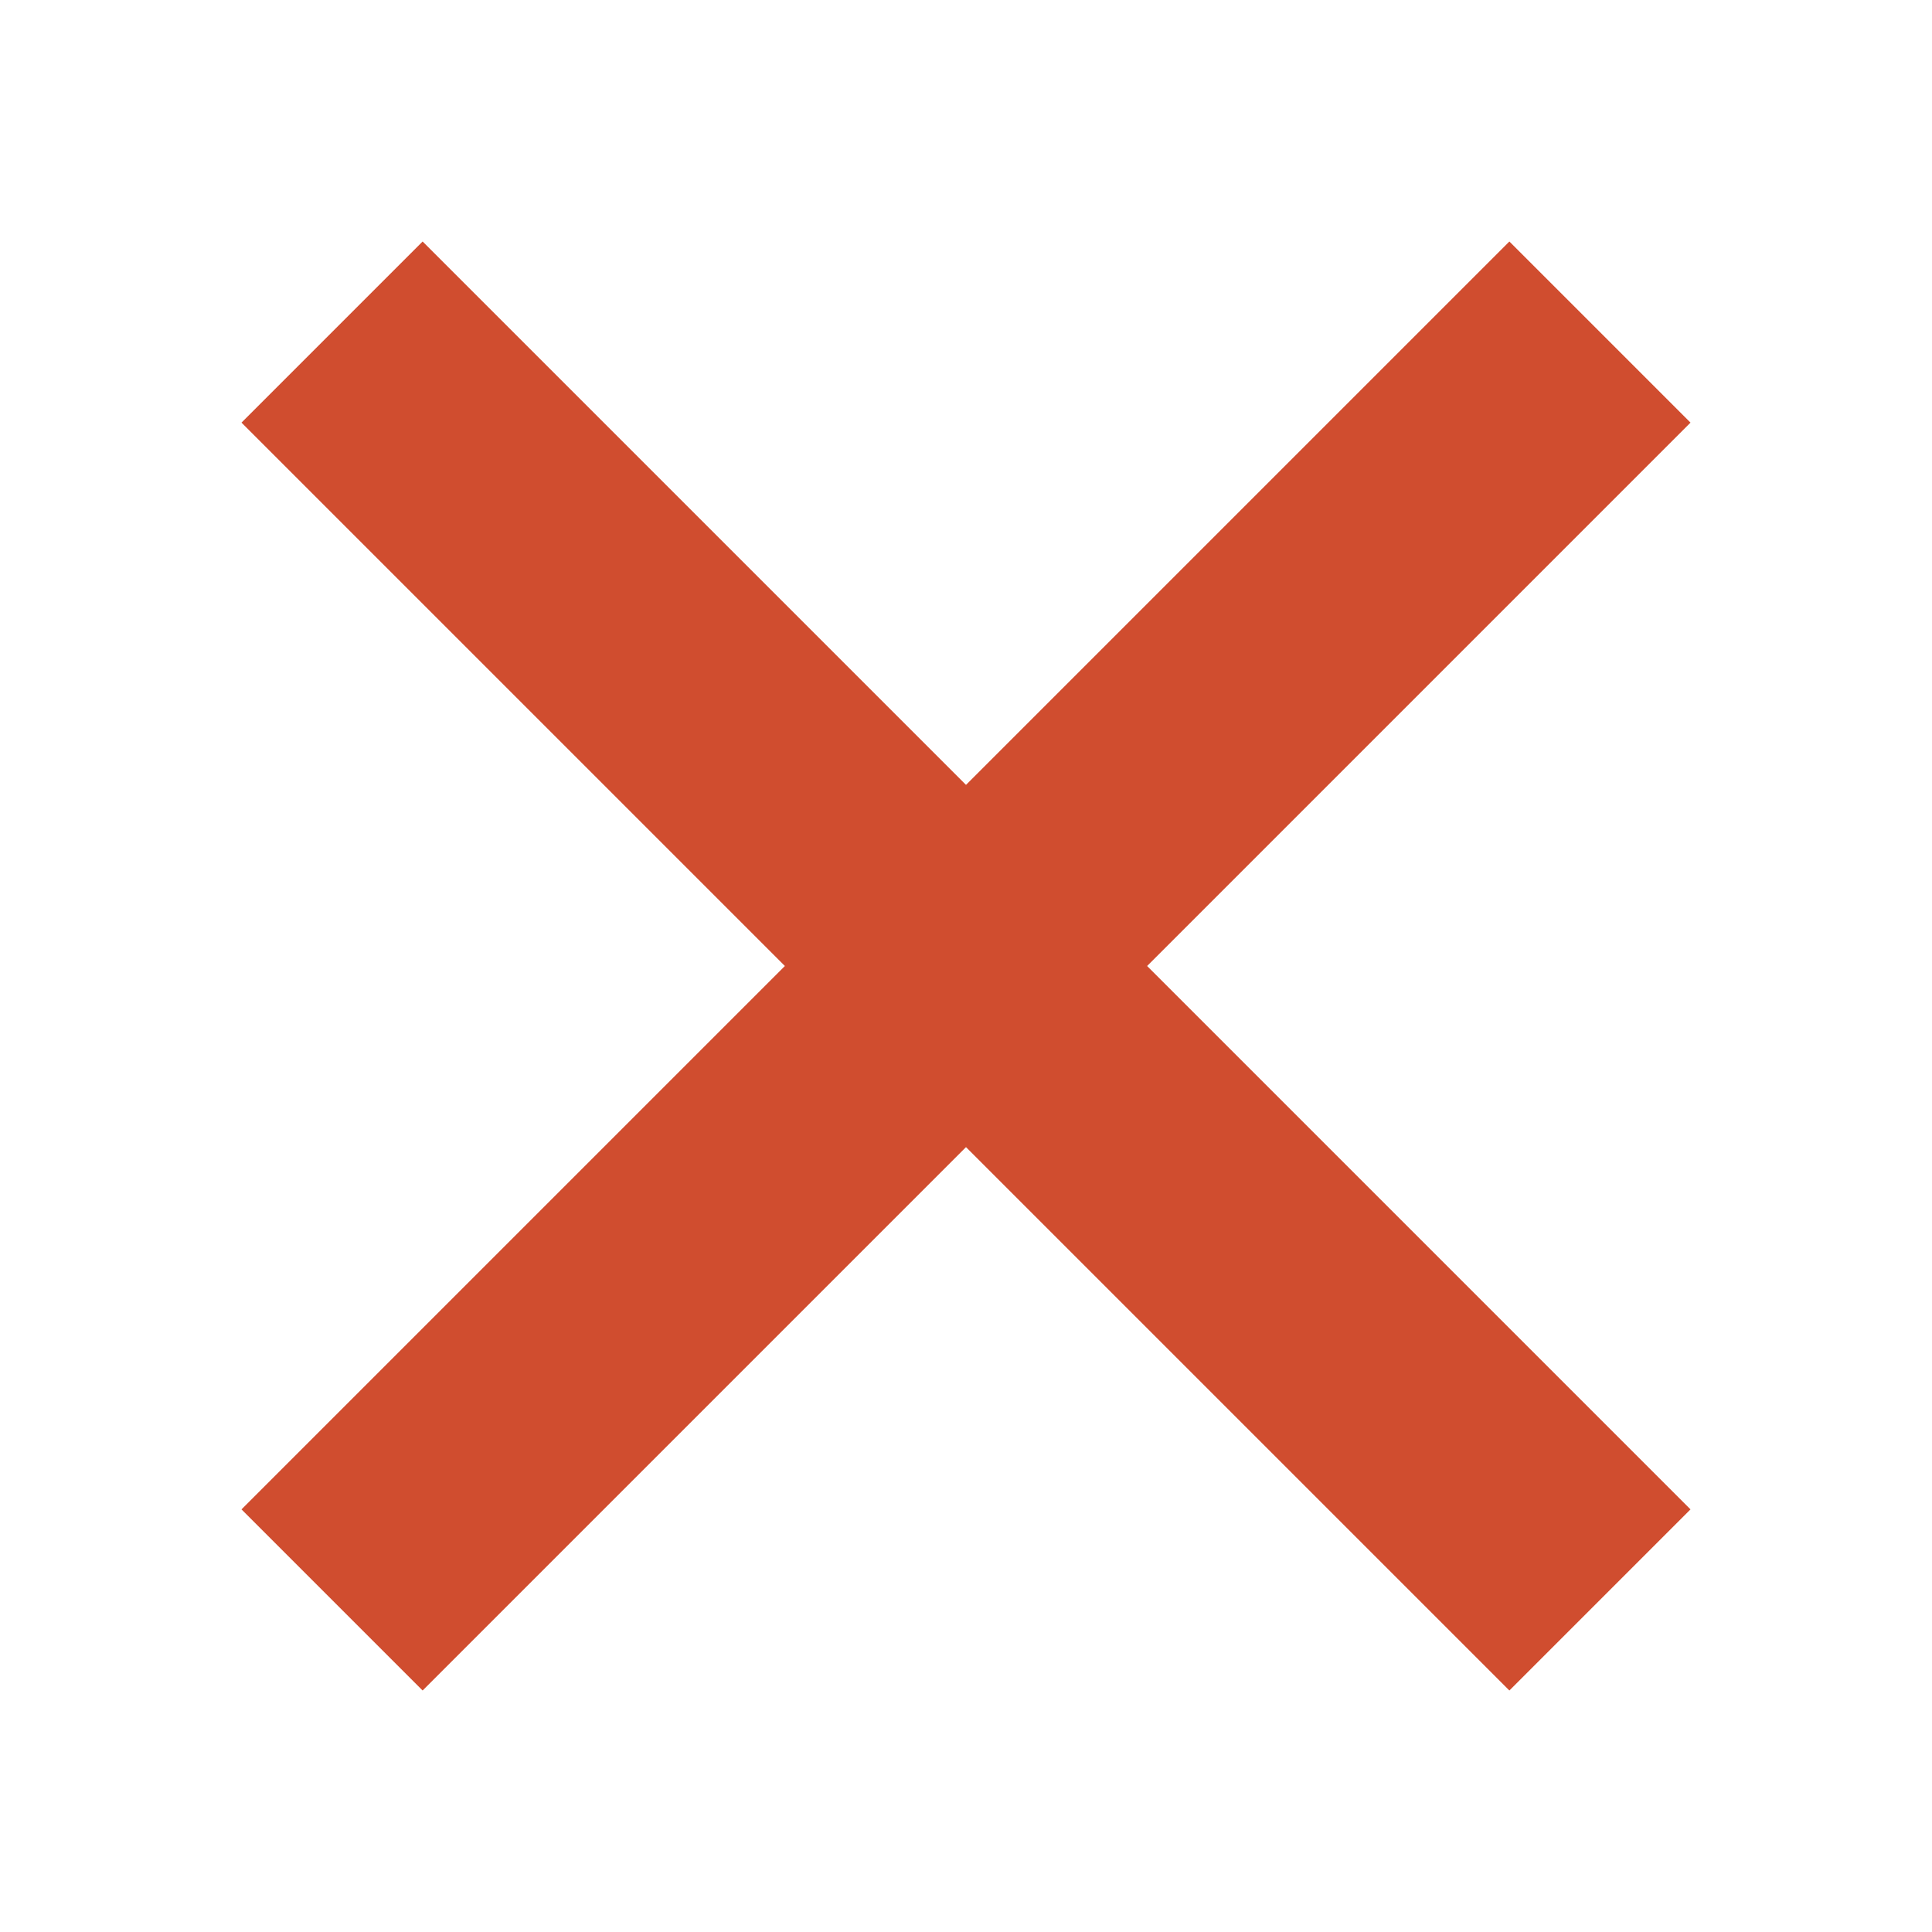 <?xml version="1.0" encoding="utf-8"?>
<!-- Generator: Adobe Illustrator 19.2.1, SVG Export Plug-In . SVG Version: 6.00 Build 0)  -->
<svg version="1.1" id="Layer_1" xmlns="http://www.w3.org/2000/svg" xmlns:xlink="http://www.w3.org/1999/xlink" x="0px" y="0px"
	 viewBox="0 0 32 32" style="enable-background:new 0 0 32 32;" xml:space="preserve">
<style type="text/css">
	.Red{fill:#D04D2F;}
</style>
<polygon class="Red" points="25,4 16,13 7,4 4,7 13,16 4,25 7,28 16,19 25,28 28,25 19,16 28,7 "/>
</svg>
